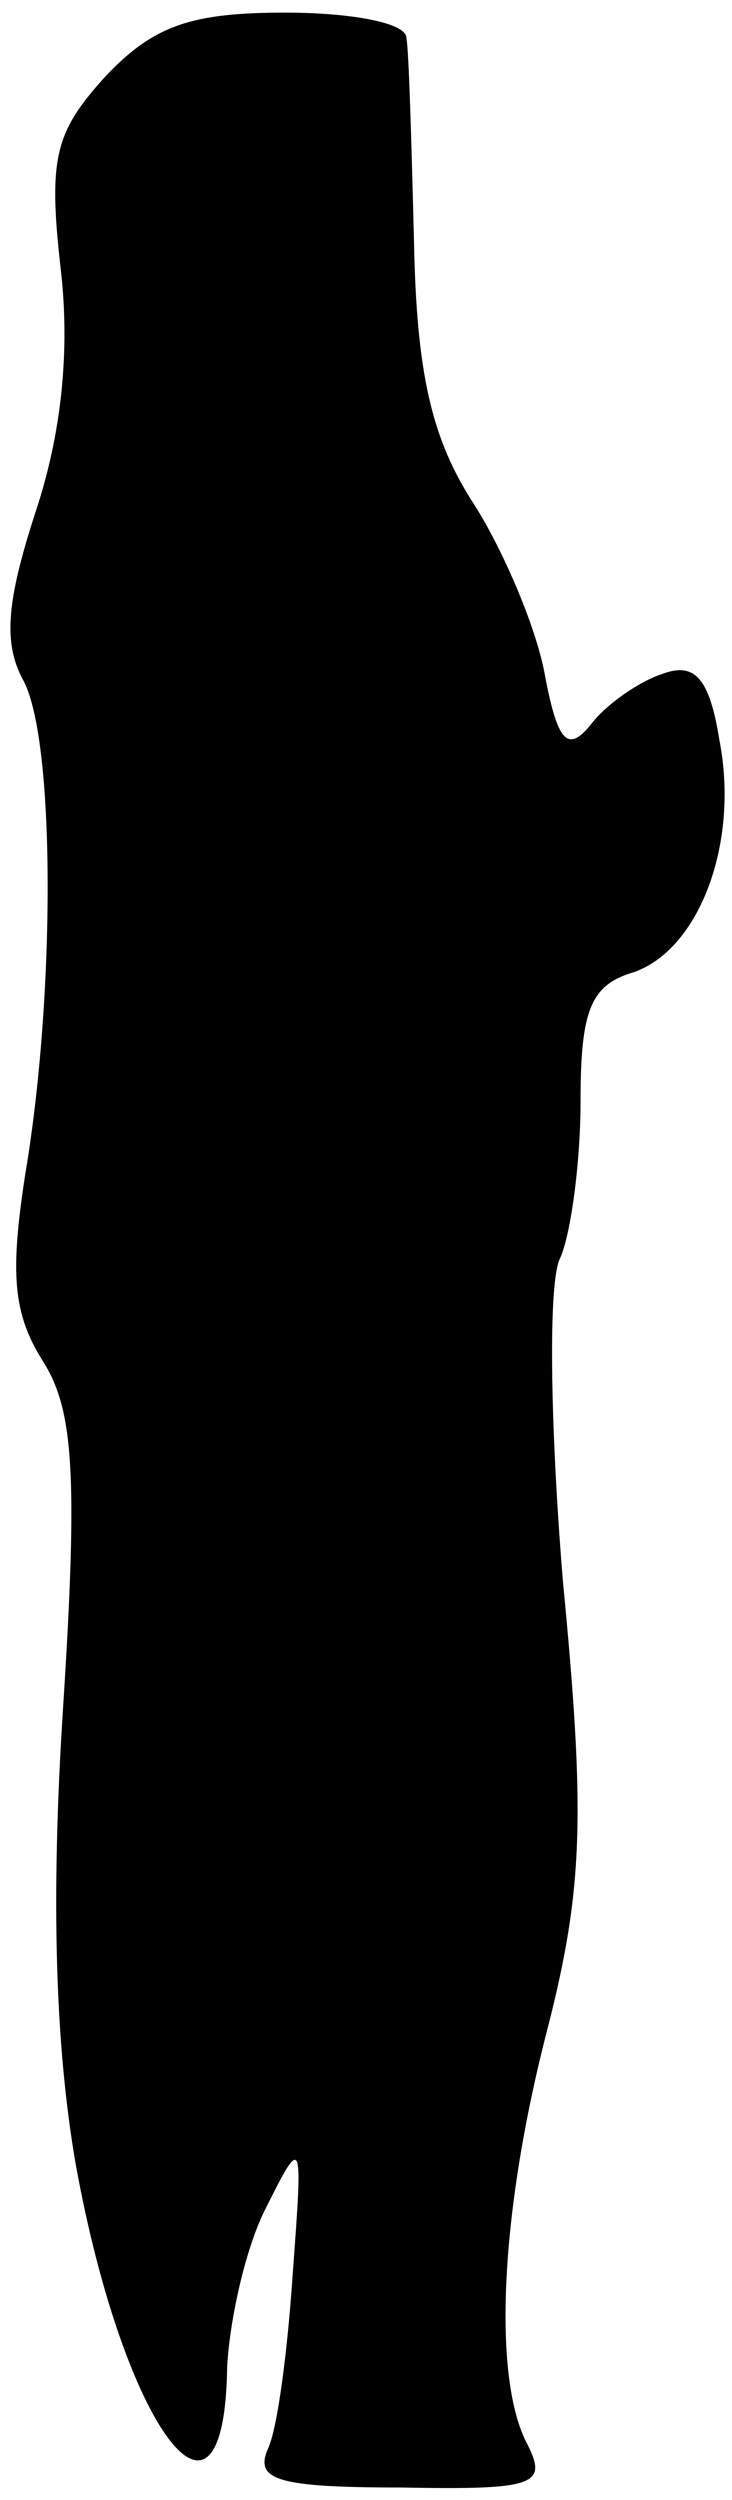 <?xml version="1.0" standalone="no"?>
<!DOCTYPE svg PUBLIC "-//W3C//DTD SVG 20010904//EN"
 "http://www.w3.org/TR/2001/REC-SVG-20010904/DTD/svg10.dtd">
<svg version="1.0" xmlns="http://www.w3.org/2000/svg"
 width="29pt" height="99pt" viewBox="0 0 29 99"
 preserveAspectRatio="xMidYMid meet">
<g transform="translate(0,99) scale(0.1,-0.1)"
fill="#000000" stroke="none">
<path fill="#000000" stroke="none" d="M42 960 c-20 -22 -23 -32 -18 -76 4
-34 0 -67 -10 -97 -11 -34 -13 -51 -5 -66 13 -23 13 -125 1 -196 -6 -39 -5
-55 7 -74 12 -19 14 -44 8 -137 -5 -77 -3 -135 5 -181 19 -105 59 -158 60 -80
1 18 7 46 15 62 15 30 15 29 11 -25 -2 -30 -6 -62 -10 -70 -5 -12 4 -15 53
-15 53 -1 58 1 50 17 -14 26 -11 92 8 165 14 55 15 84 6 177 -5 61 -6 119 -1
128 4 9 8 37 8 62 0 36 4 46 21 51 26 9 42 51 34 92 -4 25 -10 31 -23 26 -9
-3 -22 -12 -28 -20 -9 -11 -13 -7 -18 19 -3 18 -16 49 -28 68 -17 26 -23 52
-24 105 -1 39 -2 75 -3 80 0 6 -22 10 -48 10 -37 0 -52 -5 -71 -25z"/>
</g>
</svg>
